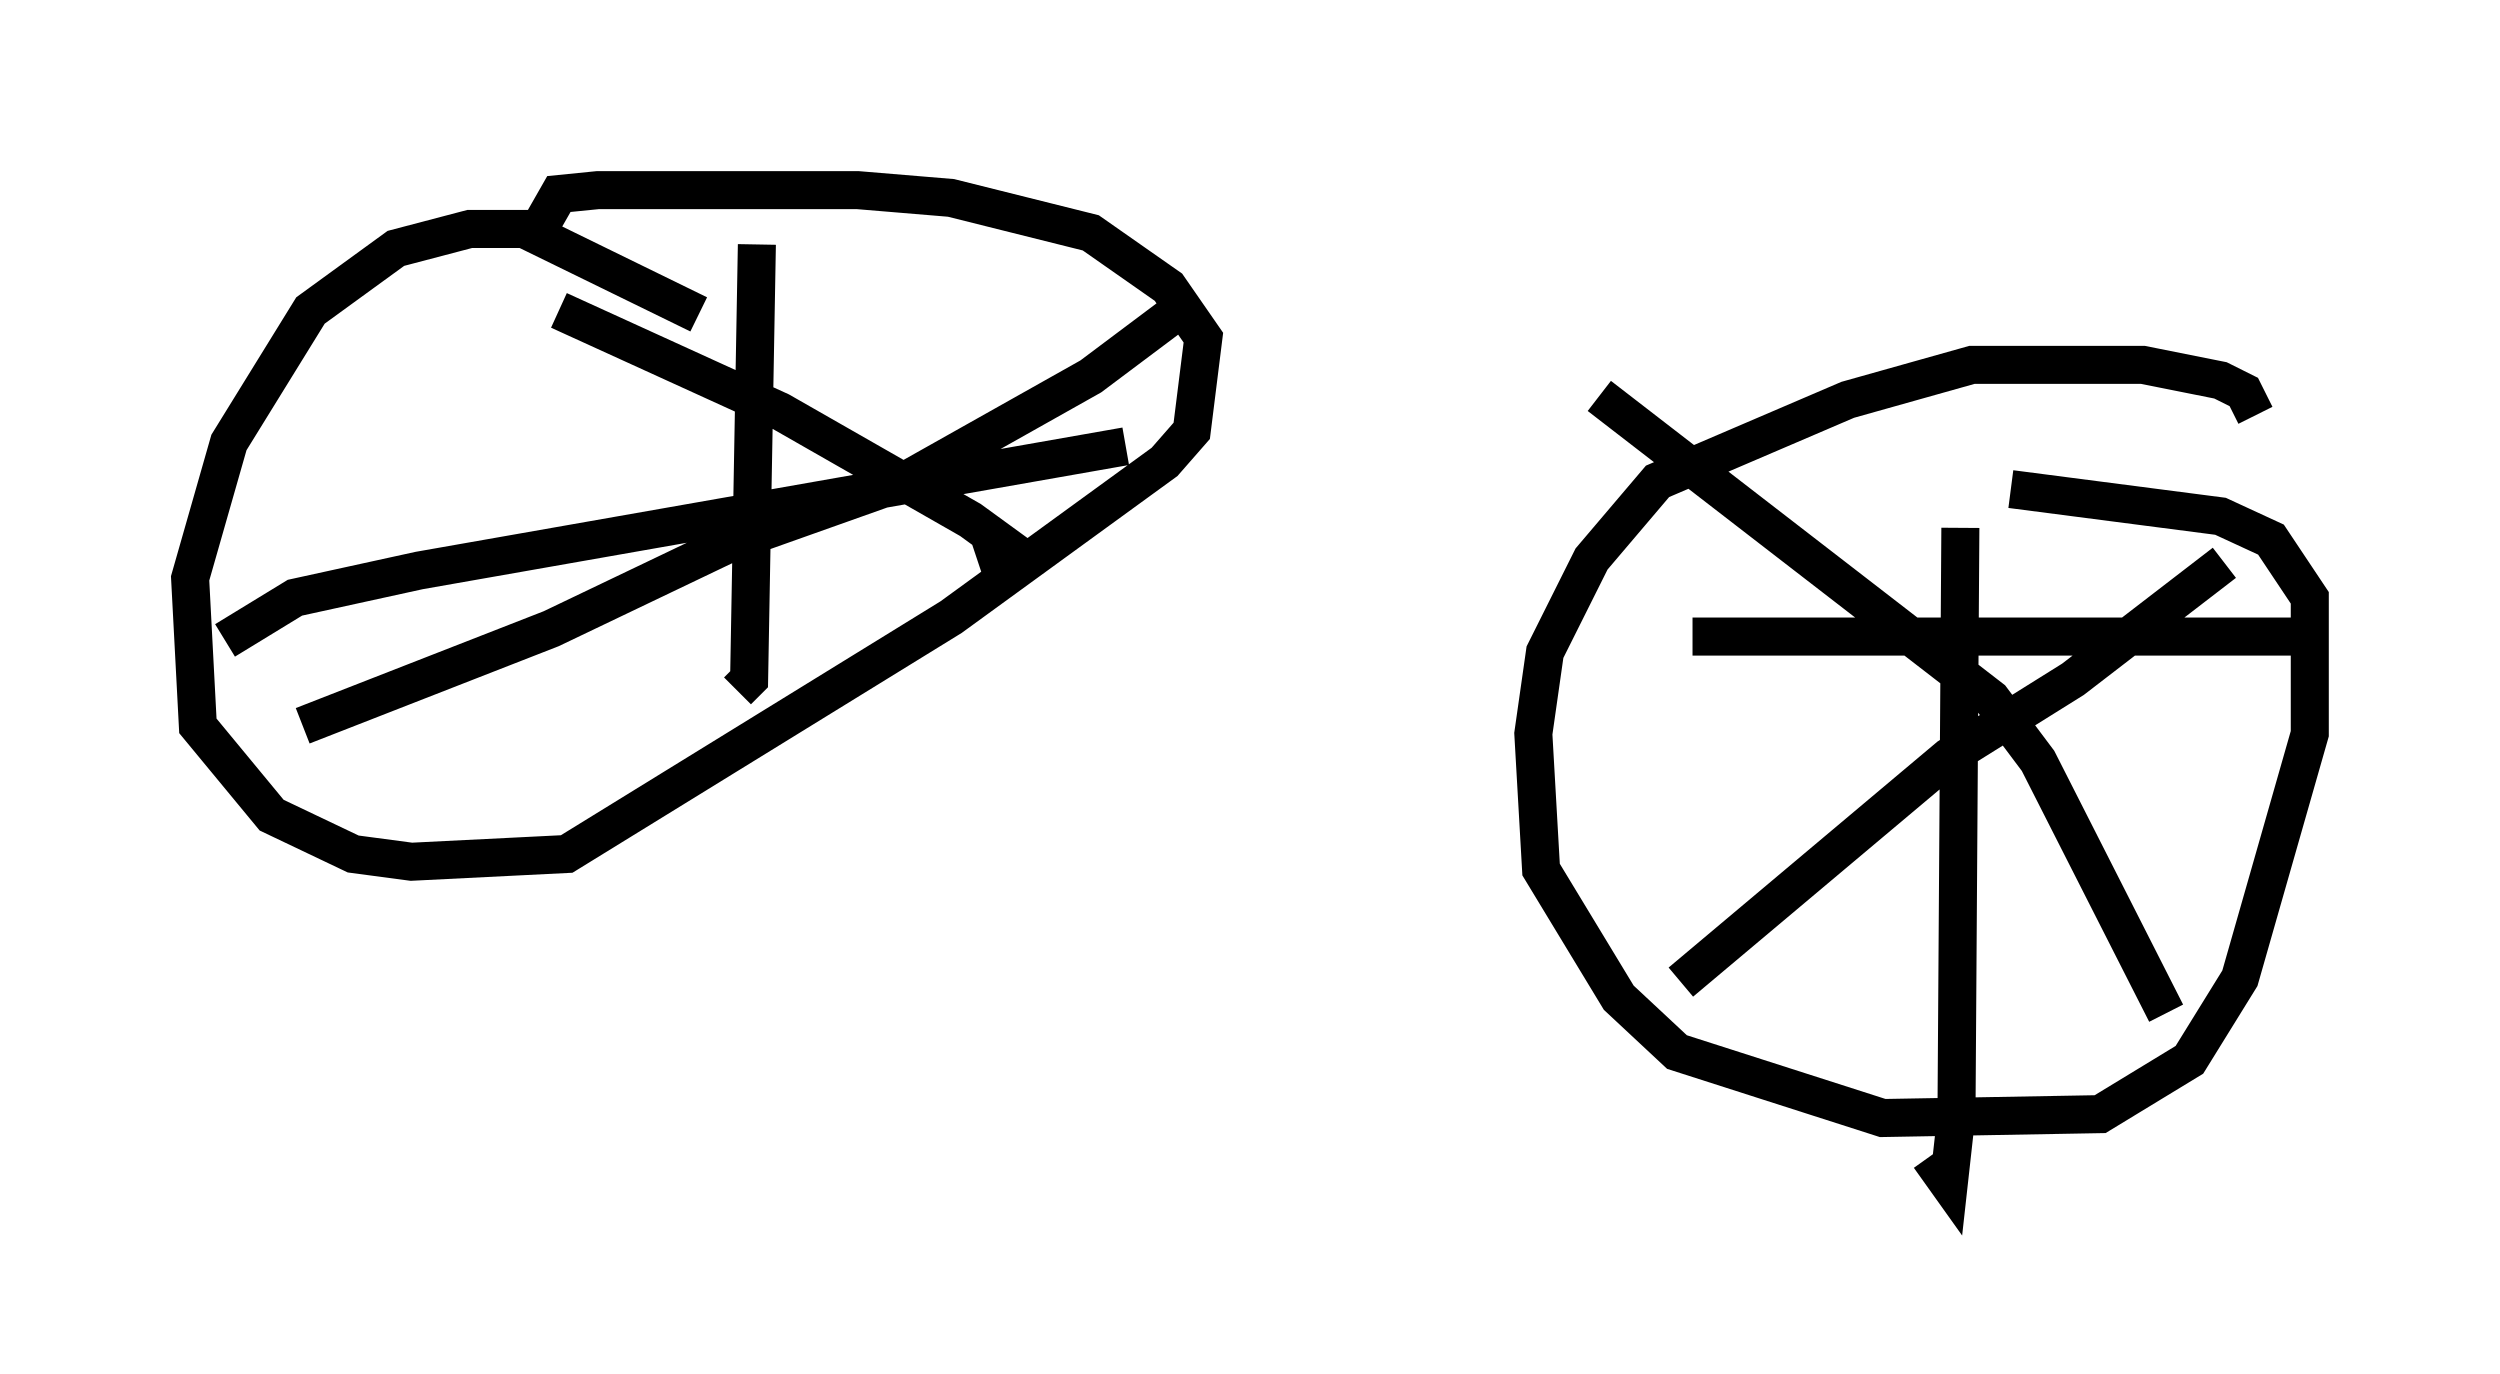 <?xml version="1.0" encoding="utf-8" ?>
<svg baseProfile="full" height="36.134" version="1.1" width="65.738" xmlns="http://www.w3.org/2000/svg" xmlns:ev="http://www.w3.org/2001/xml-events" xmlns:xlink="http://www.w3.org/1999/xlink"><defs /><rect fill="white" height="36.134" width="65.738" x="0" y="0" /><path d="M20.517, 9.9 m-2.144, -1.633 l-4.594, -2.246 -1.429, 0.0 l-1.94, 0.51 -2.246, 1.633 l-2.144, 3.471 -1.021, 3.573 l0.204, 3.879 1.94, 2.348 l2.144, 1.021 1.531, 0.204 l4.083, -0.204 10.106, -6.227 l5.615, -4.083 0.715, -0.817 l0.306, -2.45 -0.919, -1.327 l-2.042, -1.429 -3.675, -0.919 l-2.45, -0.204 -6.84, 0.0 l-1.021, 0.102 -0.408, 0.715 m45.019, 5.104 l-0.306, -0.613 -0.613, -0.306 l-2.042, -0.408 -4.492, 0.0 l-3.267, 0.919 -5.002, 2.144 l-1.735, 2.042 -1.225, 2.45 l-0.306, 2.144 0.204, 3.573 l2.042, 3.369 1.531, 1.429 l5.41, 1.735 5.717, -0.102 l2.348, -1.429 1.327, -2.144 l1.838, -6.431 0.0, -3.573 l-1.021, -1.531 -1.327, -0.613 l-5.513, -0.715 m-10.821, -2.45 l10.311, 7.963 1.225, 1.633 l3.369, 6.635 m-12.761, -0.817 l7.044, -5.921 3.267, -2.042 l3.981, -3.063 m-6.942, -0.919 l-0.102, 15.415 -0.204, 1.838 l-0.51, -0.715 m-6.227, -13.679 l16.231, 0.0 m-40.834, -10.311 l-0.204, 11.433 -0.306, 0.306 m-13.475, -1.327 l1.838, -1.123 3.267, -0.715 l18.579, -3.267 m-14.904, -3.573 l5.819, 2.654 5.002, 2.858 l1.123, 0.817 -0.919, 0.306 m-17.763, 4.288 l6.533, -2.552 4.696, -2.246 l4.594, -1.633 4.9, -2.756 l2.042, -1.531 m-1.123, 6.942 " fill="none" stroke="black" stroke-width="1" /></svg>
